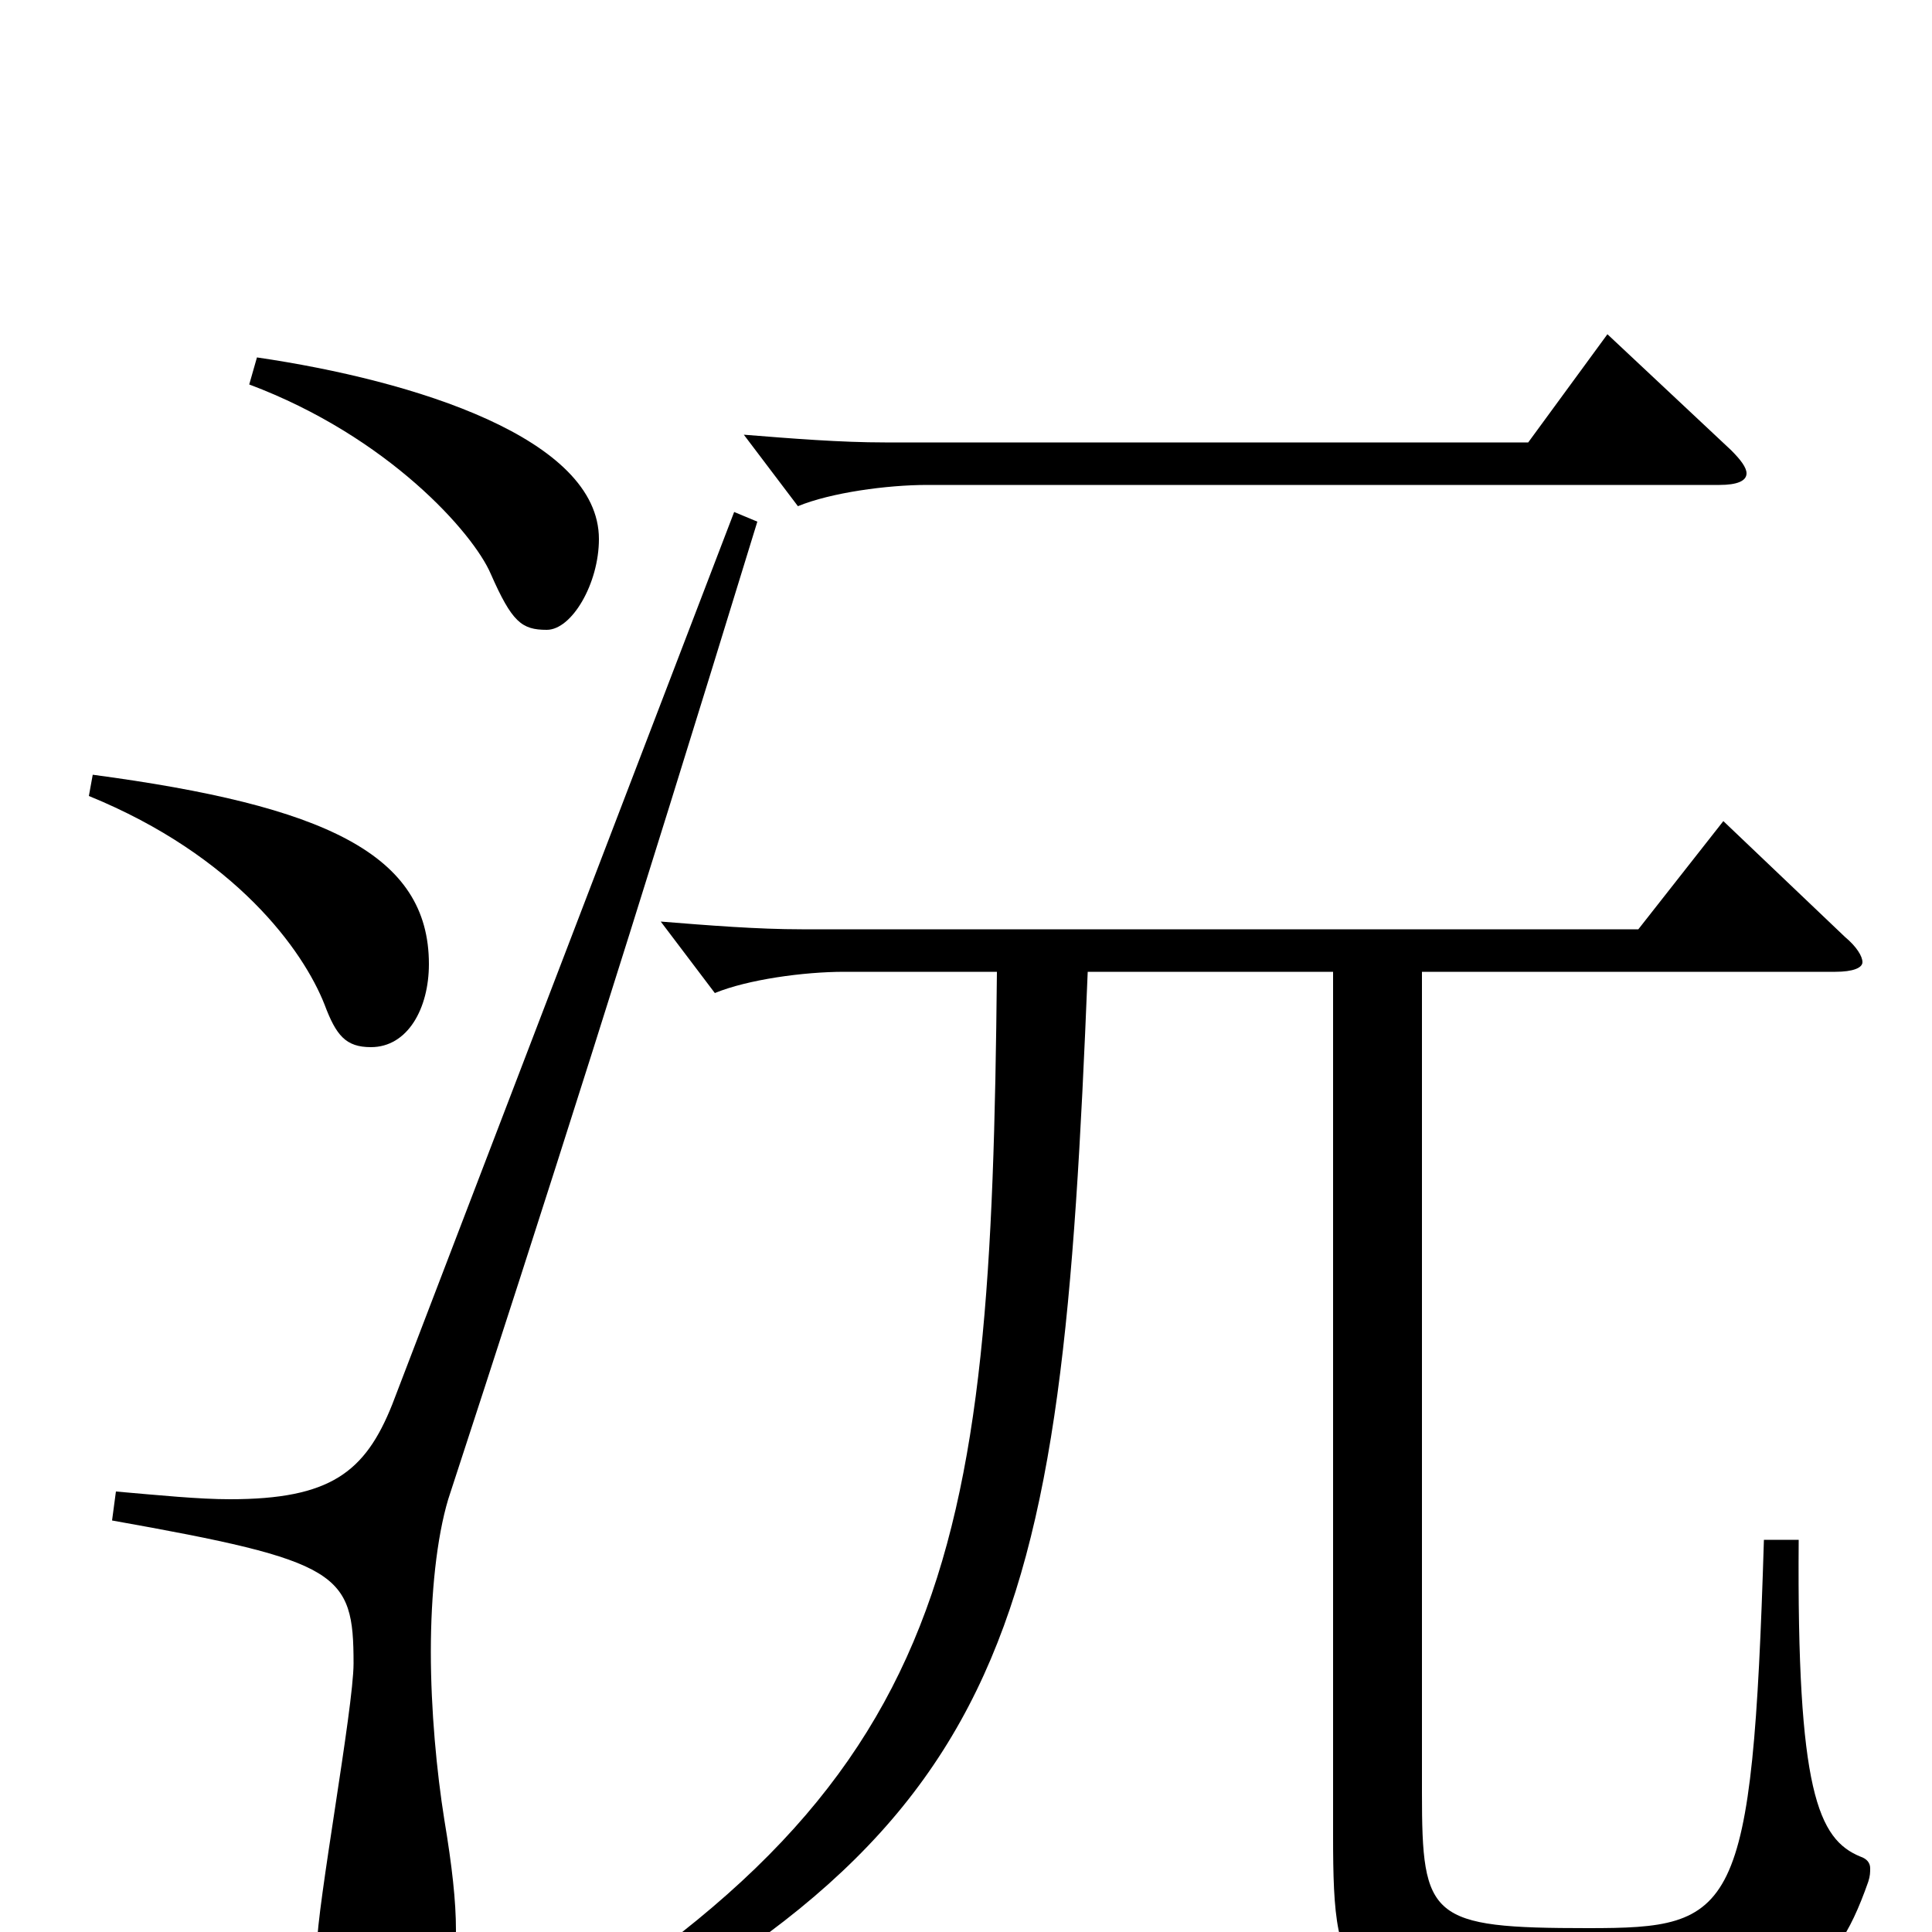 <svg xmlns="http://www.w3.org/2000/svg" viewBox="0 -1000 1000 1000">
	<path fill="#000000" d="M832 -827L791 -771H458C435 -771 410 -773 385 -775L413 -738C430 -745 459 -749 480 -749H890C899 -749 904 -751 904 -755C904 -758 901 -762 896 -767ZM129 -801C201 -774 245 -724 254 -703C265 -678 270 -674 283 -674C296 -674 310 -698 310 -721C310 -773 215 -803 133 -815ZM46 -588C122 -557 157 -508 168 -480C174 -464 179 -458 192 -458C211 -458 222 -478 222 -501C222 -558 168 -583 48 -599ZM380 -735L203 -273C189 -238 171 -224 119 -224C103 -224 83 -226 60 -228L58 -213C176 -192 183 -186 183 -139C183 -116 164 -13 164 8C164 44 177 53 196 53C219 53 236 44 236 -1C236 -16 234 -34 230 -58C226 -83 223 -115 223 -145C223 -175 226 -204 232 -224C283 -380 326 -515 392 -730ZM913 -203C907 -8 898 -2 822 -2C740 -2 736 -7 736 -72V-497H950C959 -497 964 -499 964 -502C964 -505 961 -510 955 -515L892 -575L848 -519H415C392 -519 367 -521 342 -523L370 -486C387 -493 416 -497 437 -497H516C513 -189 495 -70 242 73L249 86C528 -46 549 -150 563 -497H690V-50C690 33 696 40 819 40C927 40 948 28 967 -26C968 -29 968 -31 968 -33C968 -36 966 -38 963 -39C941 -48 930 -73 931 -203Z"/>
</svg>